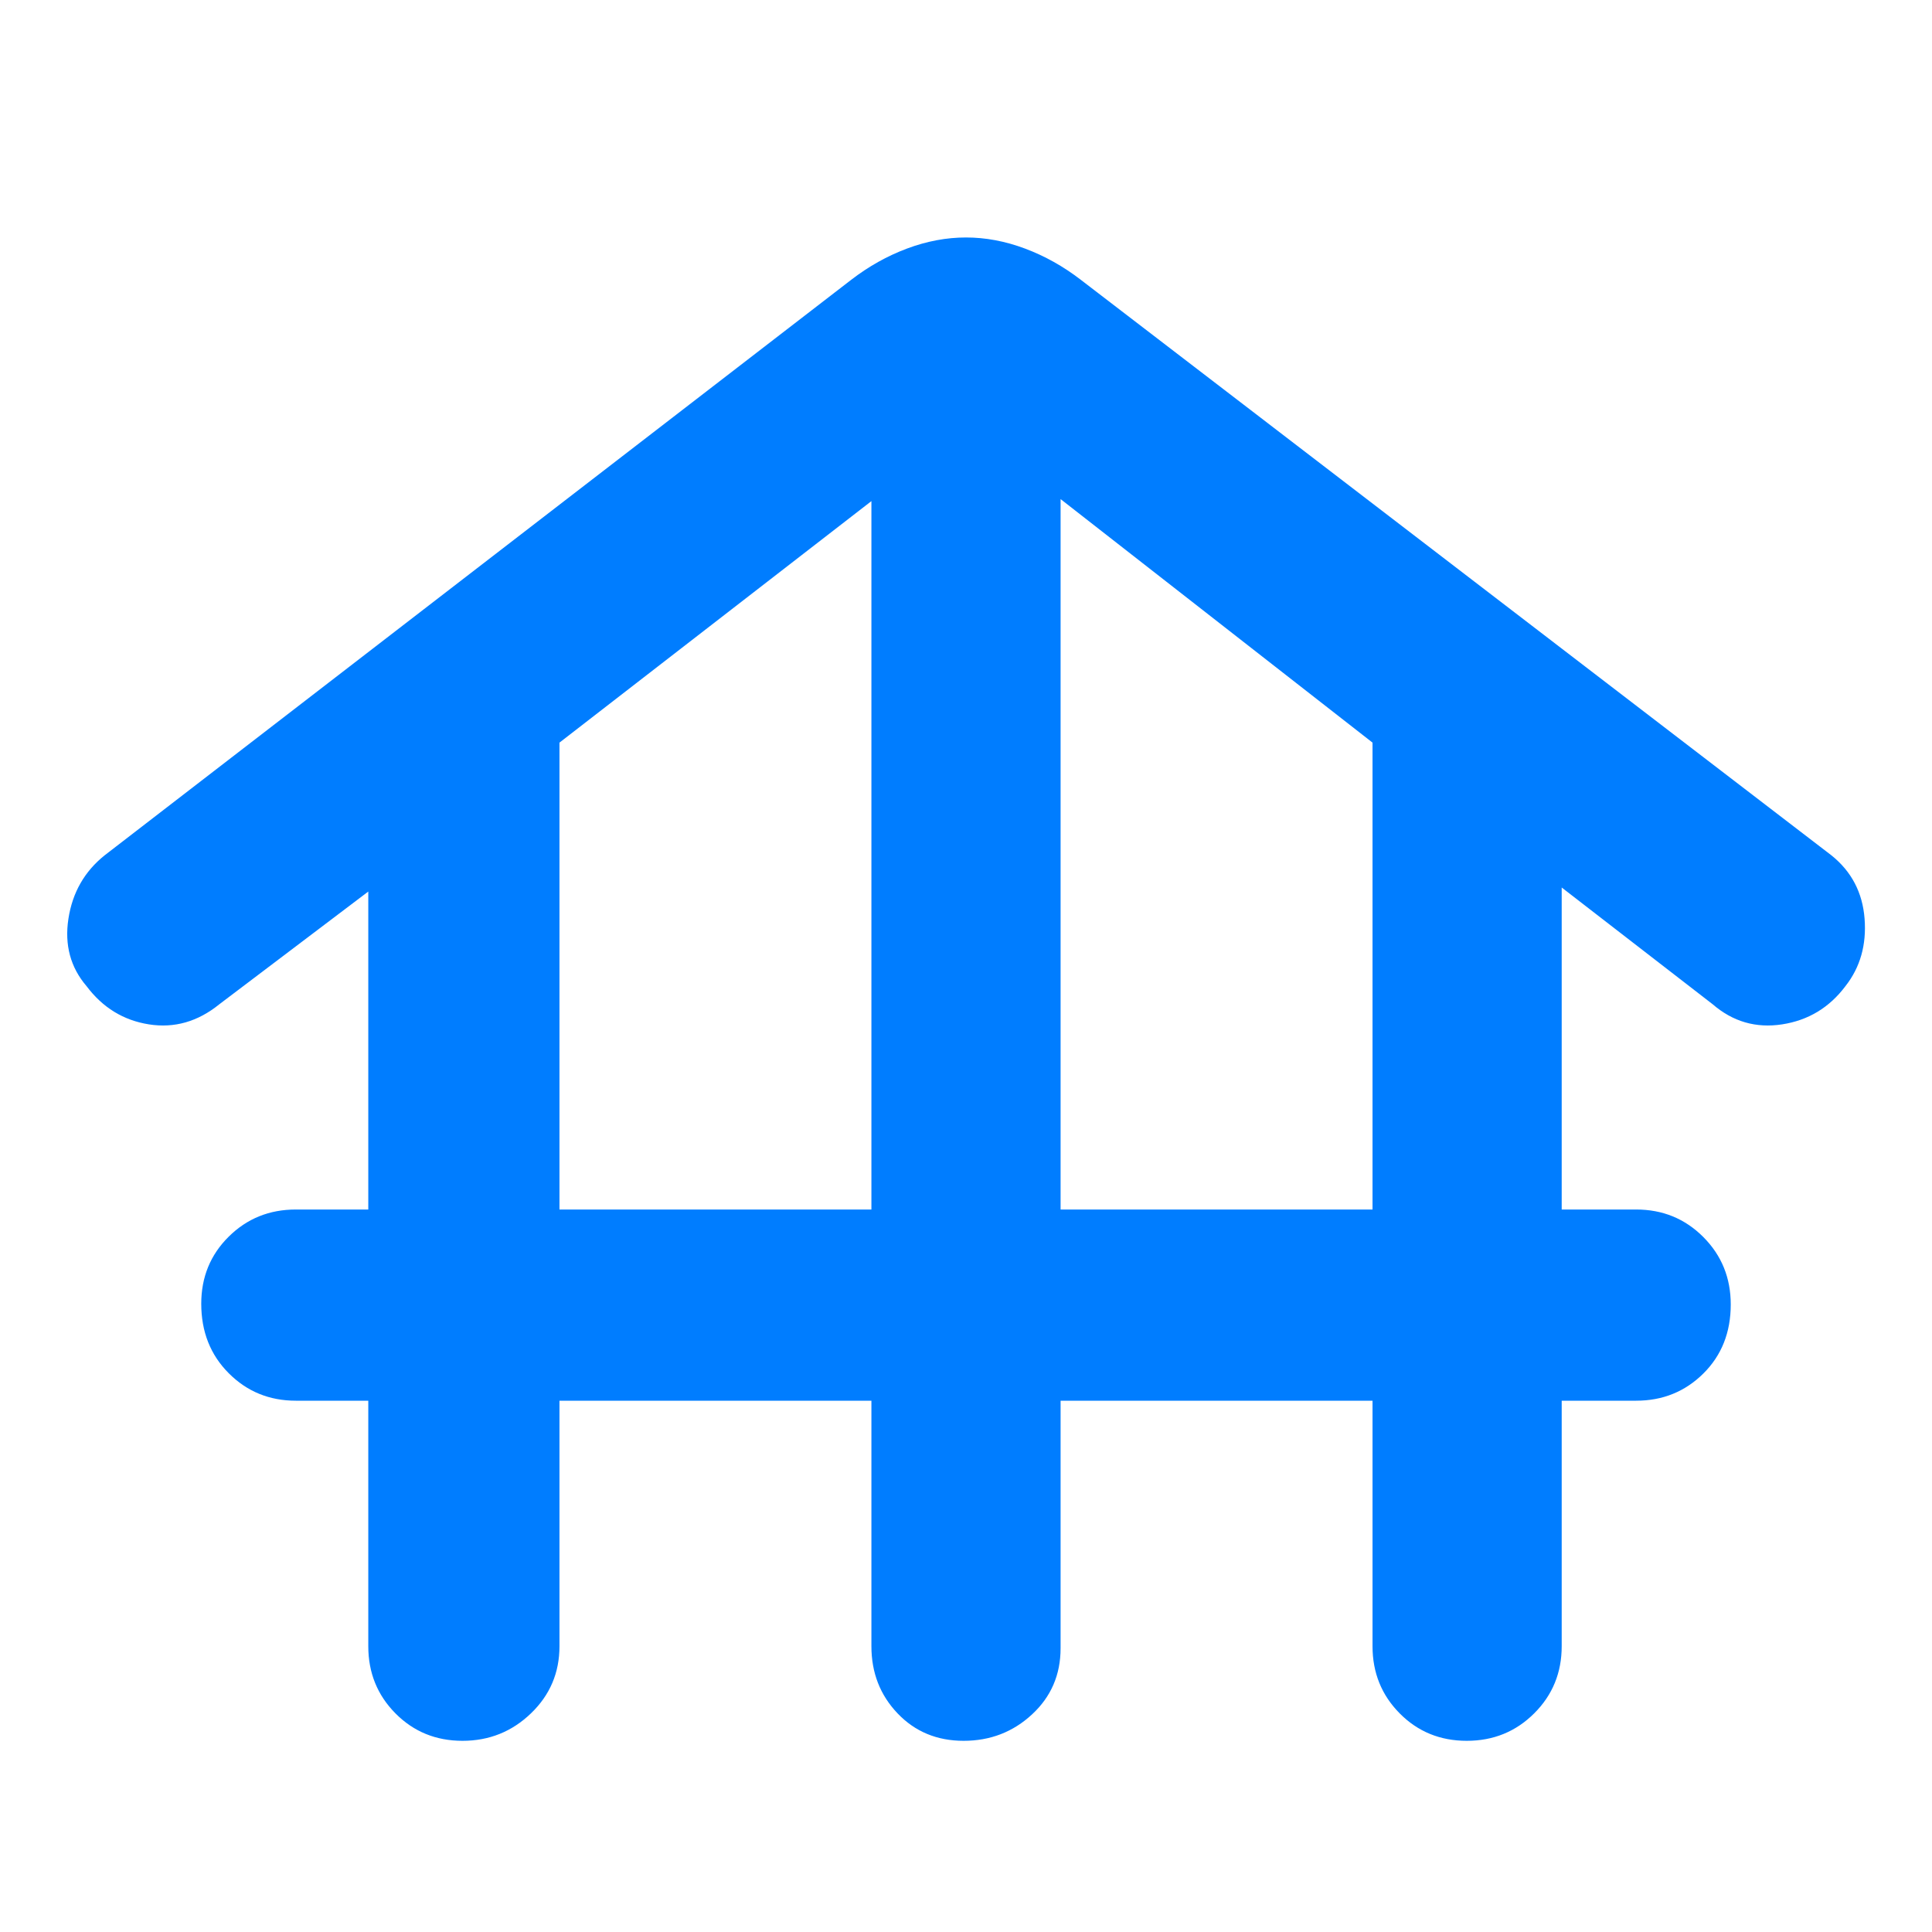 <svg xmlns="http://www.w3.org/2000/svg" height="48" viewBox="0 -960 960 960" width="48"><path fill="rgb(0, 125, 255)" d="M278-264v122q0 19.75-14.18 33.37Q249.65-95 229.82-95 210-95 196.5-108.63 183-122.25 183-142v-122h-36q-19.75 0-33.37-13.68Q100-291.35 100-312.18q0-19.82 13.63-33.32Q127.25-359 147-359h36v-158l-74 56q-16.04 13-35.02 10Q55-454 43-470q-12-14-9-33.5T52-535l371-286q13-10 27.71-15.5T480-842q14.58 0 29.29 5.5Q524-831 537-821l373 286q15 12 16.5 31.5T917-470q-12 16-31.48 19T851-461l-75-58v160h37q19.75 0 33.38 13.68Q860-331.65 860-311.82q0 20.82-13.62 34.32Q832.75-264 813-264h-37v122q0 19.75-13.68 33.37Q748.65-95 728.82-95 709-95 695.5-108.63 682-122.25 682-142v-122H527v123q0 19.75-14.18 32.87Q498.65-95 478.82-95 459-95 446-108.63q-13-13.62-13-33.37v-122H278Zm0-95h155v-352L278-591v232Zm249 0h155v-232L527-712v353Z"/></svg>